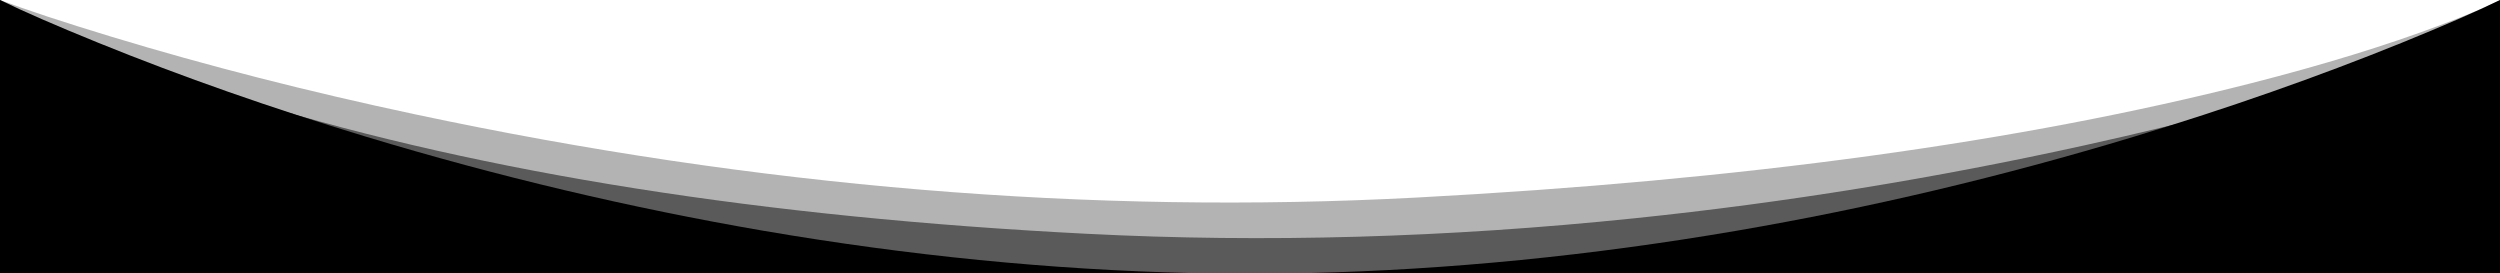 
<svg xmlns="http://www.w3.org/2000/svg" version="1.1" xmlns:xlink="http://www.w3.org/1999/xlink" preserveAspectRatio="none" x="0px" y="0px" width="1280px" height="140px" viewBox="0 0 1280 140">
<defs>
<g id="Layer0_0_FILL">
<path fill="#000000" fill-opacity="0.298" stroke="none" d="
M 1280 0
Q 1270.35 5 1249.6 12.8 1208.05 28.45 1152.65 42.6 975.3 87.85 725.25 101.15 475.2 114.45 212.6 58.55 130.55 41.1 57.05 18.8 20.35 7.65 0 0
L 0 140 1280 140 1280 0 Z"/>
</g>

<g id="Layer0_1_FILL">
<path fill="#000000" fill-opacity="0.498" stroke="none" d="
M 1280 14
Q 1259.6 21.9 1222.75 33.35 1149.15 56.35 1067.1 74.45 952.2 99.8 836.95 111.75 692.9 126.7 556.45 119.7 308.35 107.05 129.35 52.25 73.45 35.15 31.1 15.85 9.95 6.2 0 0
L 0 140 1280 140 1280 14 Z"/>
</g>

<g id="Layer0_2_FILL">
<path fill="#000000" stroke="none" d="
M 609.5 139.8
Q 502.544 137.269 390.85 118.15 288.75 100.6 187.45 70 115.05 48.15 50.3 21.9 17.9 8.75 0 0
L 0 140 609.5 139.8
M 1280 0
Q 1262.1 8.75 1229.7 21.9 1164.9 48.15 1092.55 70 991.2 100.65 889.1 118.15 777.45 137.269 670.45 139.8
L 1280 140 1280 0 Z"/>
</g>
</defs>

<g transform="matrix( 1, 0, 0, 1, 0,0) ">
<use xlink:href="#Layer0_0_FILL"/>
</g>

<g transform="matrix( 1, 0, 0, 1, 0,0) ">
<use xlink:href="#Layer0_1_FILL"/>
</g>

<g transform="matrix( 1, 0, 0, 1, 0,0) ">
<use xlink:href="#Layer0_2_FILL"/>
</g>
</svg>
